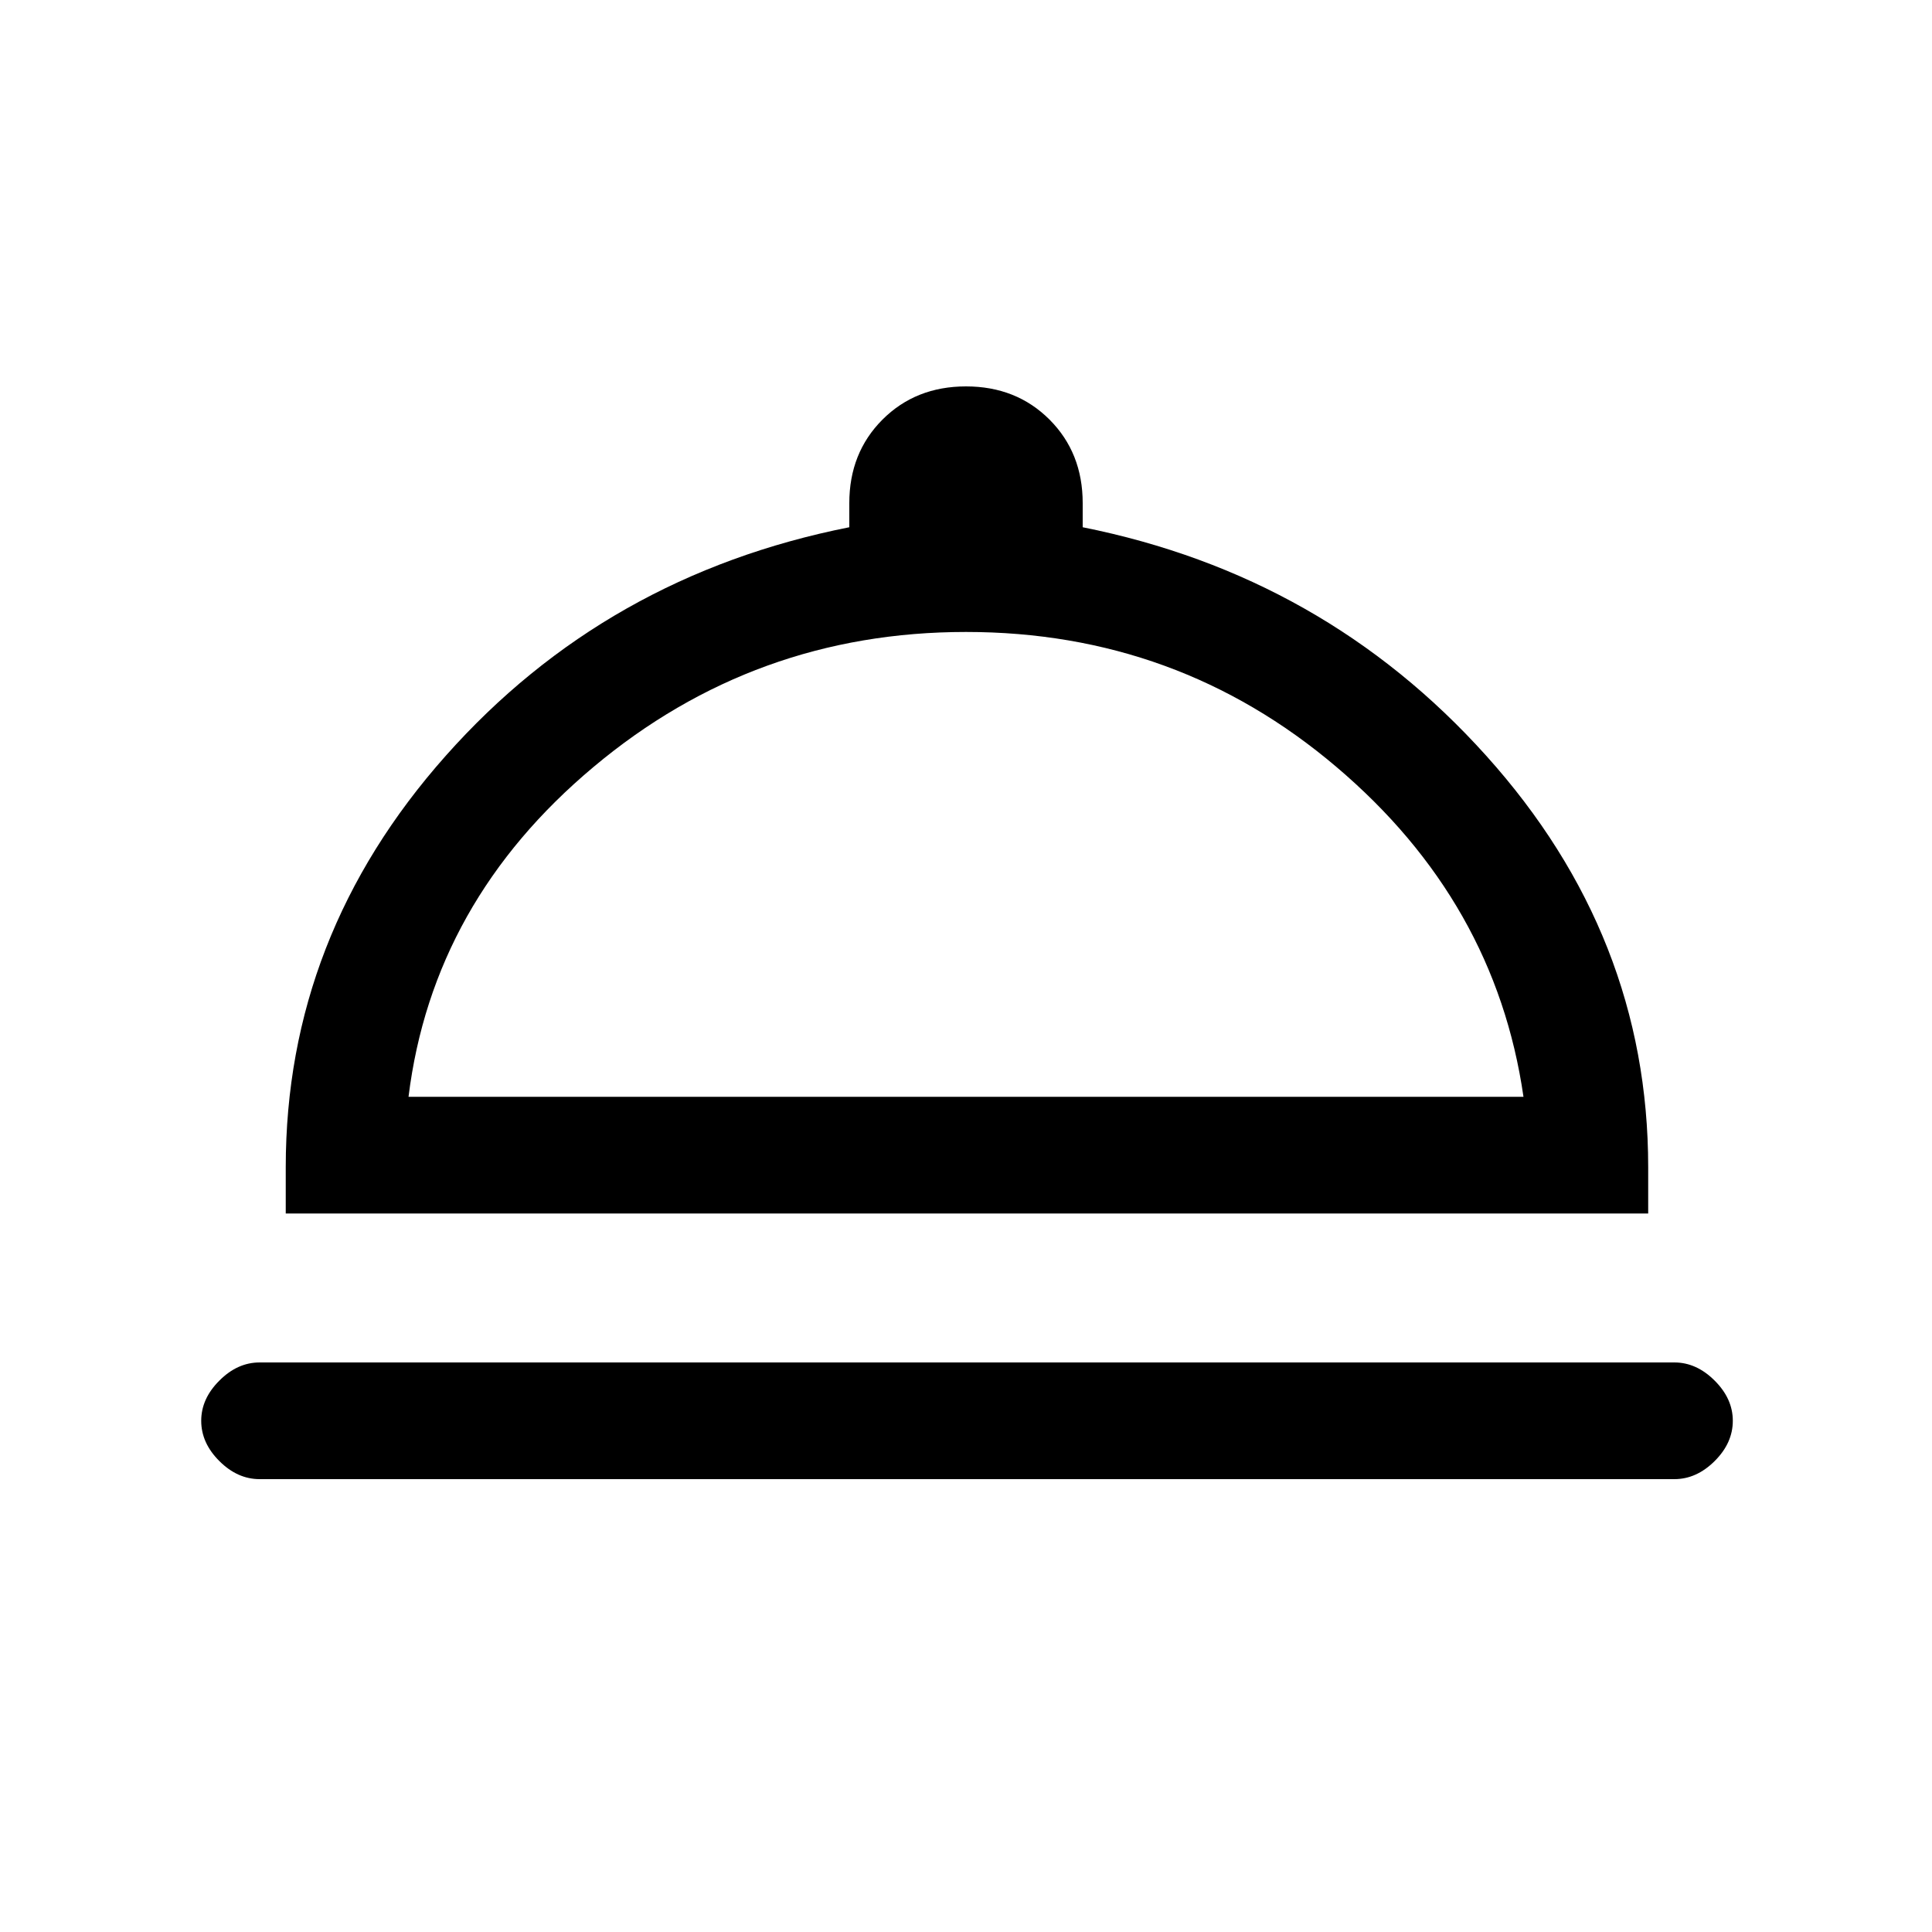 <svg xmlns="http://www.w3.org/2000/svg" height="20" width="20"><path d="M2.688 15.312Q2.458 15.312 2.271 15.125Q2.083 14.938 2.083 14.708Q2.083 14.479 2.271 14.292Q2.458 14.104 2.688 14.104H17.333Q17.562 14.104 17.75 14.292Q17.938 14.479 17.938 14.708Q17.938 14.938 17.75 15.125Q17.562 15.312 17.333 15.312ZM2.958 12.562V12.083Q2.958 9.688 4.615 7.823Q6.271 5.958 8.792 5.458V5.208Q8.792 4.688 9.135 4.344Q9.479 4 10 4Q10.521 4 10.865 4.344Q11.208 4.688 11.208 5.208V5.458Q13.708 5.958 15.385 7.823Q17.062 9.688 17.062 12.083V12.562ZM4.229 11.354H15.771Q15.479 9.333 13.833 7.938Q12.188 6.542 10 6.542Q7.812 6.542 6.146 7.938Q4.479 9.333 4.229 11.354ZM10.021 11.354Q10.021 11.354 10.021 11.354Q10.021 11.354 10.021 11.354Q10.021 11.354 10.021 11.354Q10.021 11.354 10.021 11.354Z"/></svg>